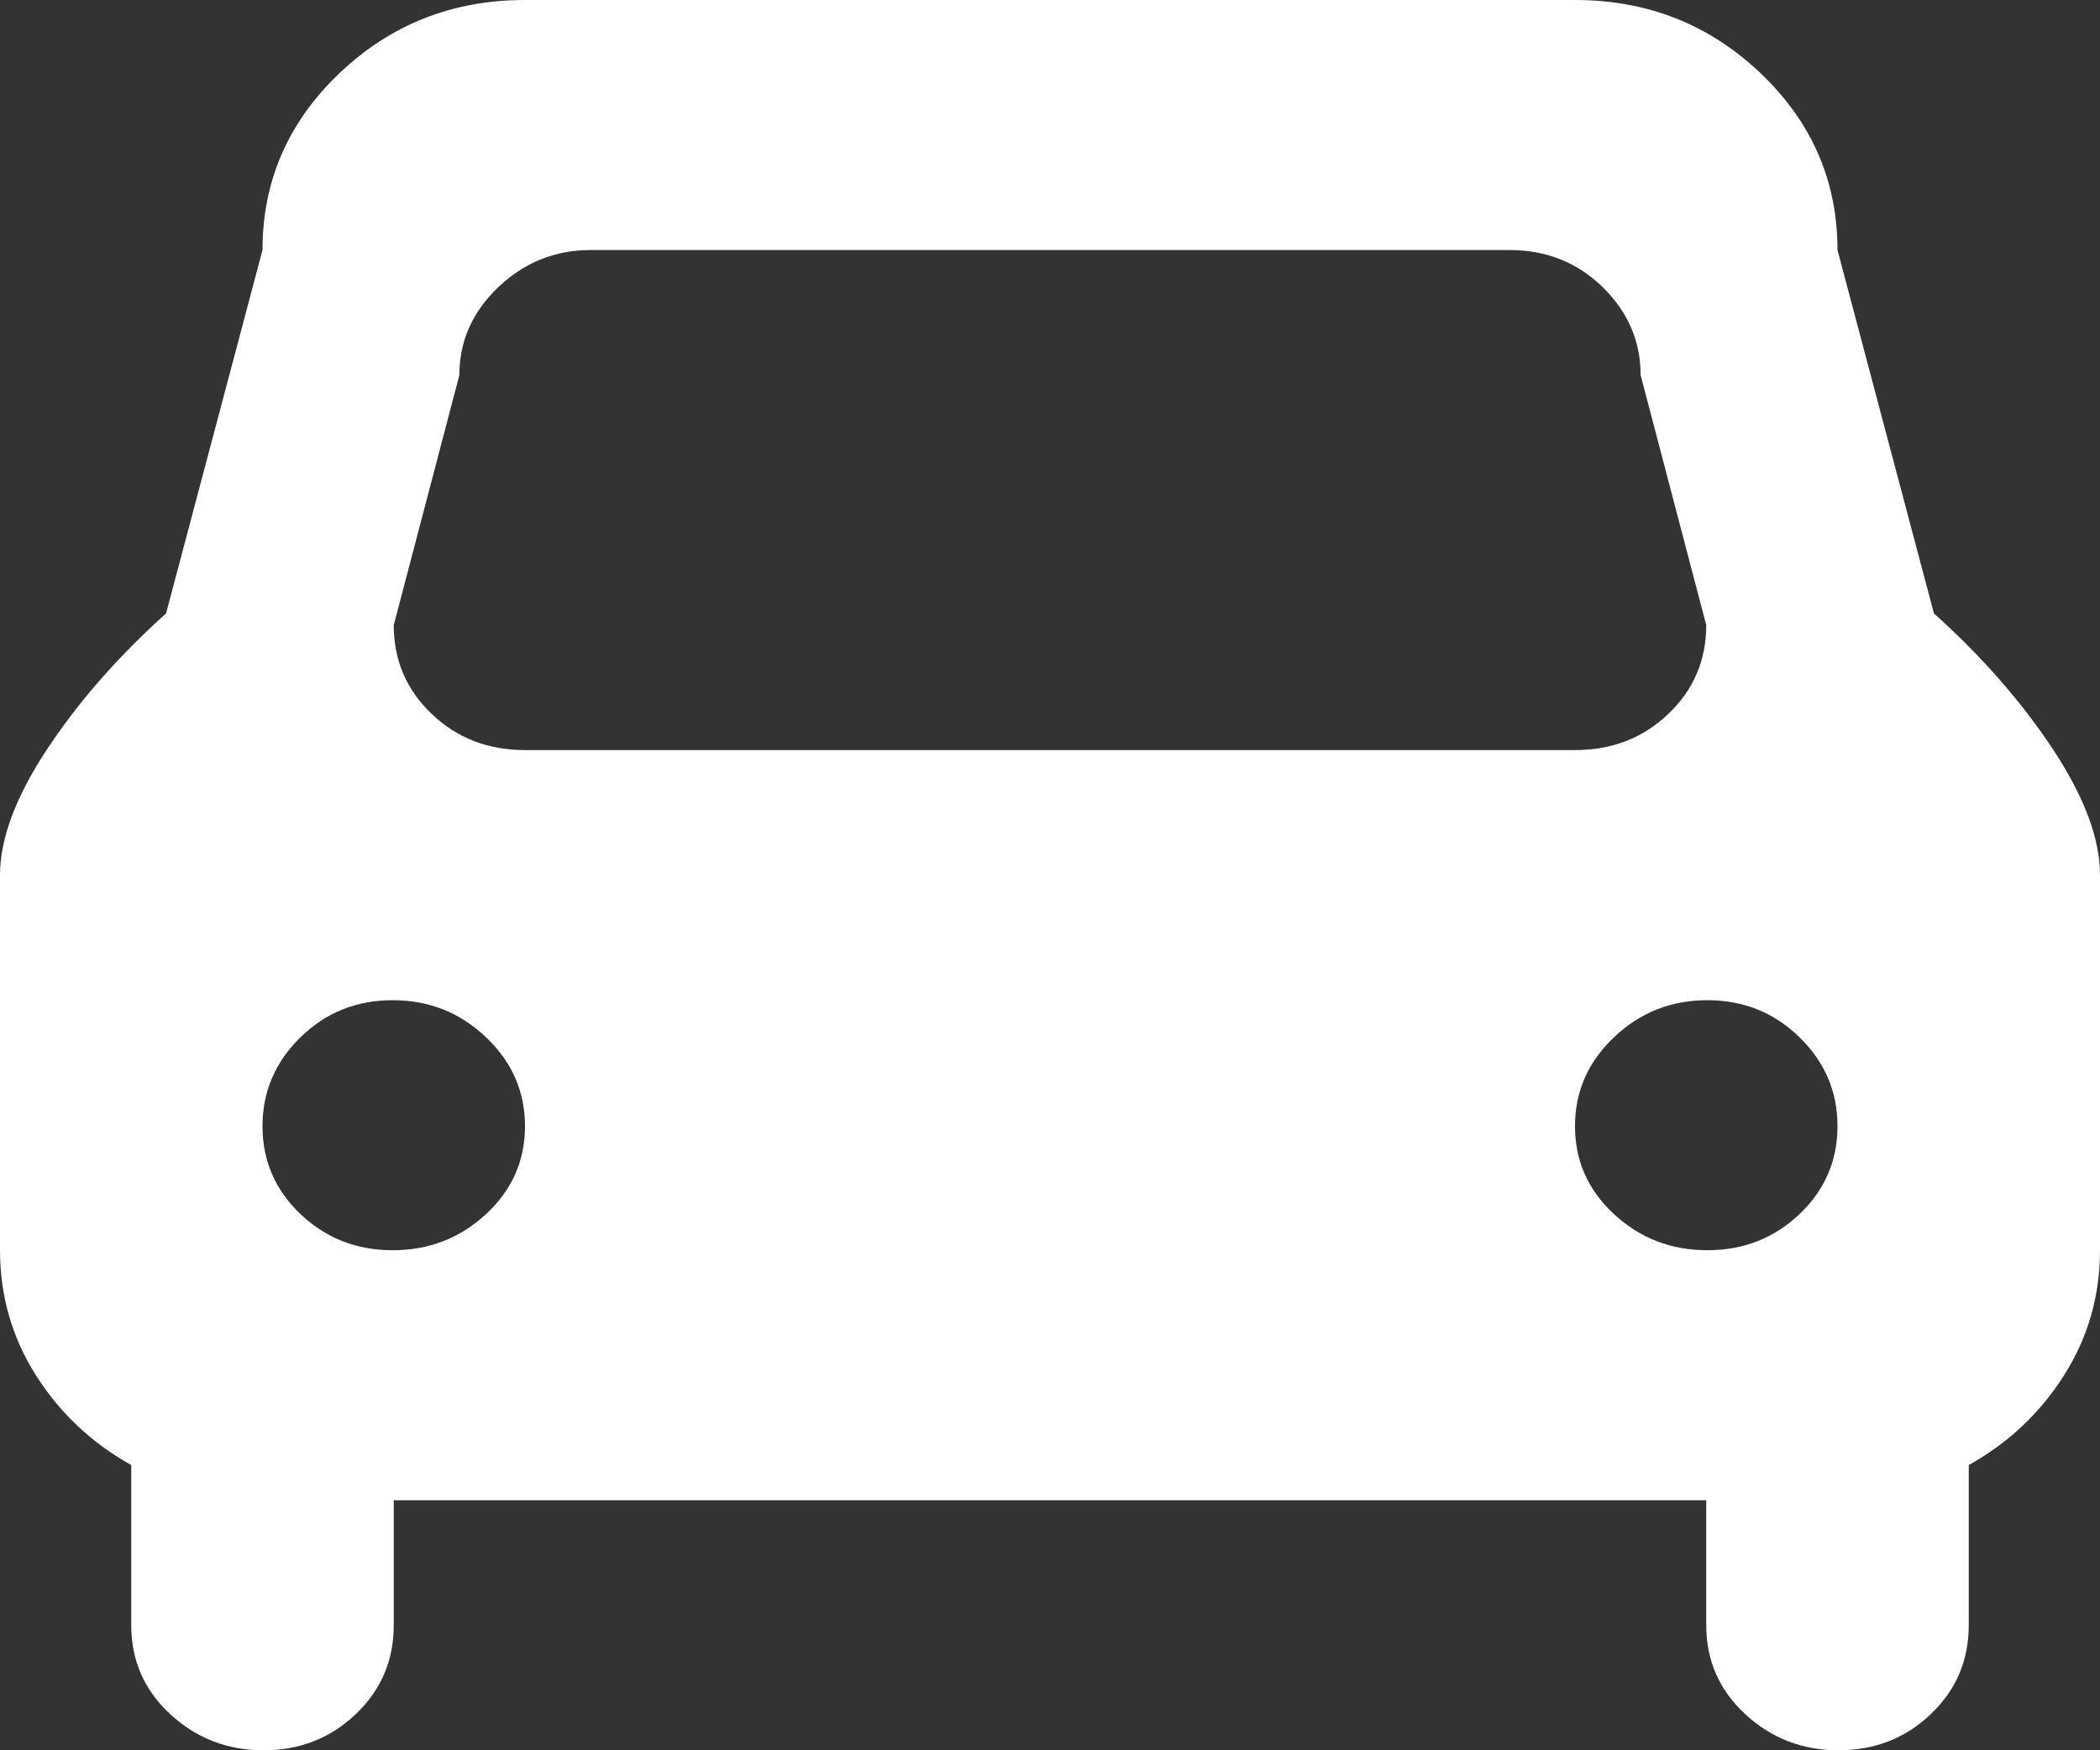 <svg width="24" height="20" viewBox="0 0 24 20" fill="none" xmlns="http://www.w3.org/2000/svg">
<rect x="0" y="0" width="24" height="20" fill="#333333" stroke="none"/>
<path d="M22.5 16.741V18.571C22.5 18.973 22.355 19.312 22.066 19.587C21.777 19.862 21.426 20 21.012 20C20.598 20 20.242 19.862 19.945 19.587C19.648 19.312 19.5 18.973 19.5 18.571V17.143H4.5V18.571C4.5 18.973 4.355 19.312 4.066 19.587C3.777 19.862 3.426 20 3.012 20C2.598 20 2.242 19.862 1.945 19.587C1.648 19.312 1.5 18.973 1.5 18.571V16.741C1.047 16.488 0.684 16.146 0.41 15.714C0.137 15.283 0 14.806 0 14.286V10C0 9.583 0.18 9.103 0.539 8.56C0.898 8.017 1.352 7.5 1.898 7.009L3 2.857C3 2.068 3.293 1.395 3.879 0.837C4.465 0.279 5.172 0 6 0H18C18.828 0 19.535 0.279 20.121 0.837C20.707 1.395 21 2.068 21 2.857L22.102 7.009C22.648 7.5 23.102 8.017 23.461 8.56C23.82 9.103 24 9.583 24 10V14.286C24 14.806 23.863 15.283 23.59 15.714C23.316 16.146 22.953 16.488 22.5 16.741ZM3 12.868C3 13.263 3.145 13.598 3.434 13.873C3.723 14.148 4.074 14.286 4.488 14.286C4.902 14.286 5.258 14.148 5.555 13.873C5.852 13.598 6 13.263 6 12.868C6 12.474 5.852 12.135 5.555 11.853C5.258 11.57 4.902 11.429 4.488 11.429C4.074 11.429 3.723 11.57 3.434 11.853C3.145 12.135 3 12.474 3 12.868ZM18.75 4.286C18.75 3.899 18.605 3.564 18.316 3.281C18.027 2.999 17.672 2.857 17.25 2.857H6.75C6.344 2.857 5.992 2.999 5.695 3.281C5.398 3.564 5.25 3.899 5.25 4.286L4.5 7.143C4.5 7.545 4.645 7.883 4.934 8.158C5.223 8.434 5.578 8.571 6 8.571H18C18.422 8.571 18.777 8.434 19.066 8.158C19.355 7.883 19.5 7.545 19.5 7.143L18.75 4.286ZM19.512 11.429C19.098 11.429 18.742 11.57 18.445 11.853C18.148 12.135 18 12.474 18 12.868C18 13.263 18.148 13.598 18.445 13.873C18.742 14.148 19.098 14.286 19.512 14.286C19.926 14.286 20.277 14.148 20.566 13.873C20.855 13.598 21 13.263 21 12.868C21 12.474 20.855 12.135 20.566 11.853C20.277 11.57 19.926 11.429 19.512 11.429Z" fill="white"/>
</svg>

